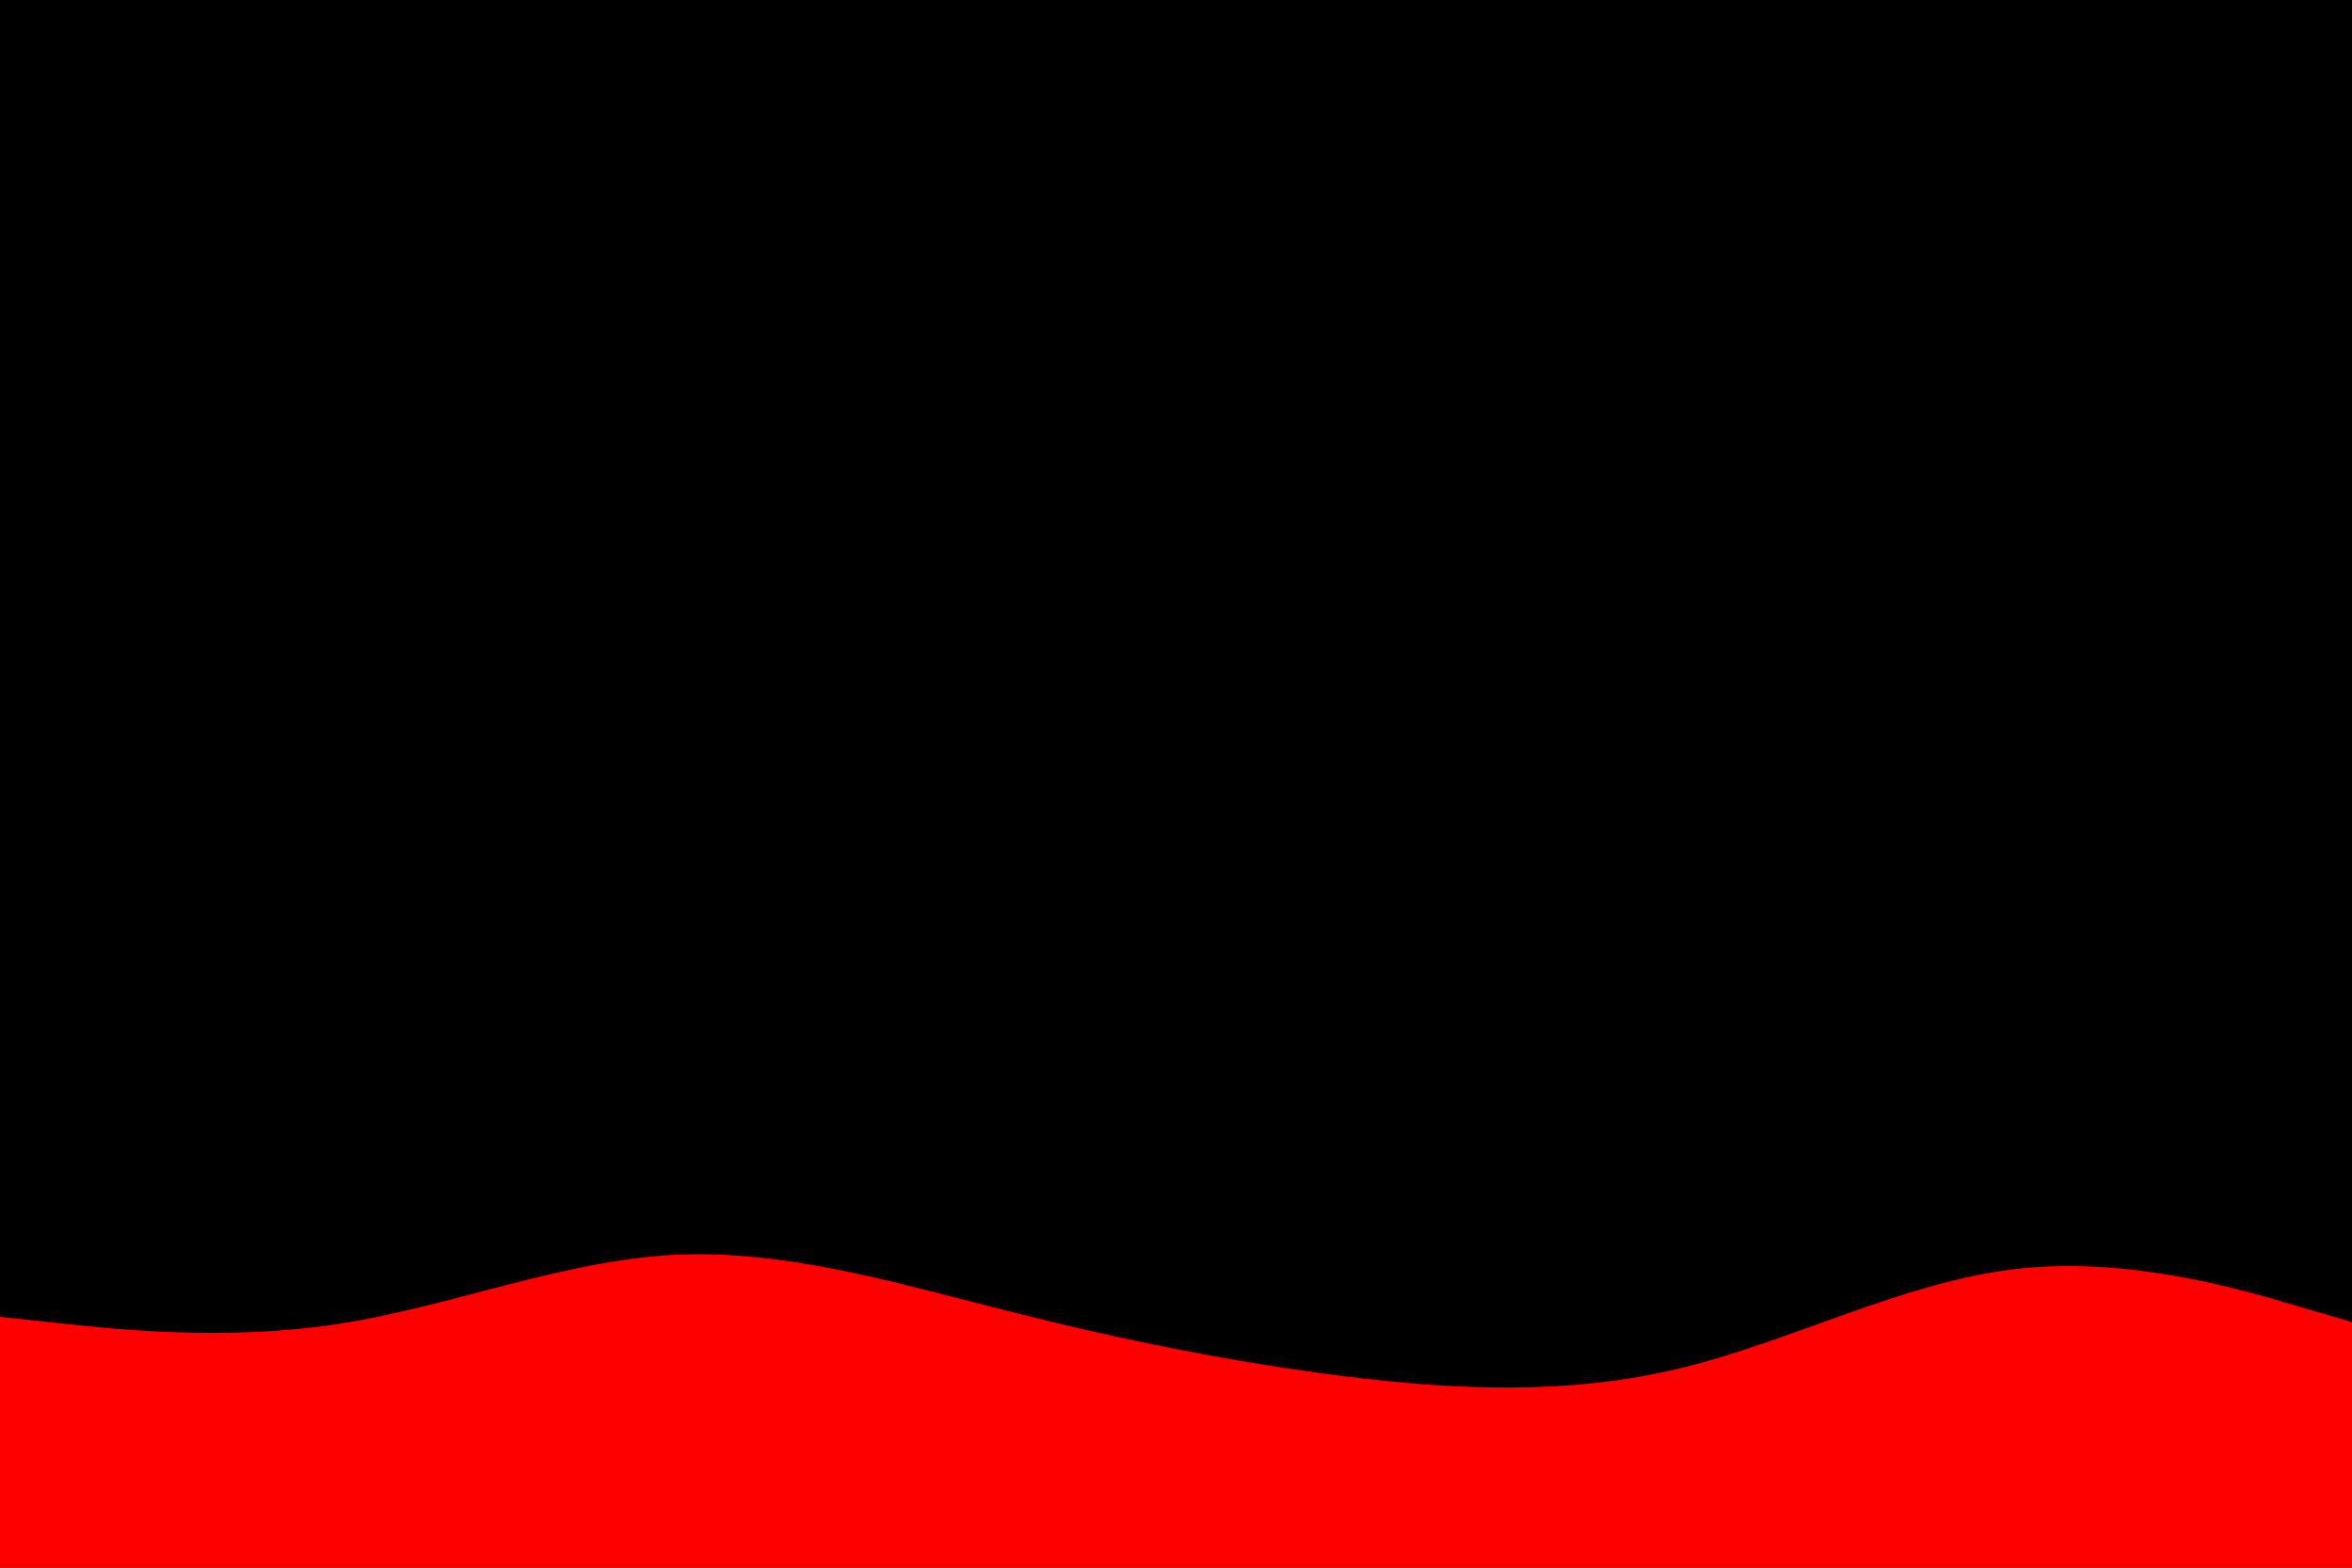 <svg id="visual" viewBox="0 0 900 600" width="900" height="600" xmlns="http://www.w3.org/2000/svg" xmlns:xlink="http://www.w3.org/1999/xlink" version="1.1"><rect x="0" y="0" width="900" height="600" fill="#000"></rect><path d="M0 504L21.5 506.3C43 508.7 86 513.3 128.8 506.8C171.7 500.3 214.3 482.7 257.2 480.3C300 478 343 491 385.8 501.8C428.7 512.7 471.3 521.3 514.2 526.7C557 532 600 534 642.8 523.7C685.7 513.3 728.3 490.7 771.2 485.7C814 480.7 857 493.3 878.5 499.7L900 506L900 601L878.5 601C857 601 814 601 771.2 601C728.3 601 685.7 601 642.8 601C600 601 557 601 514.2 601C471.3 601 428.7 601 385.8 601C343 601 300 601 257.2 601C214.3 601 171.7 601 128.8 601C86 601 43 601 21.5 601L0 601Z" fill="#ff0000" stroke-linecap="round" stroke-linejoin="miter"></path></svg>